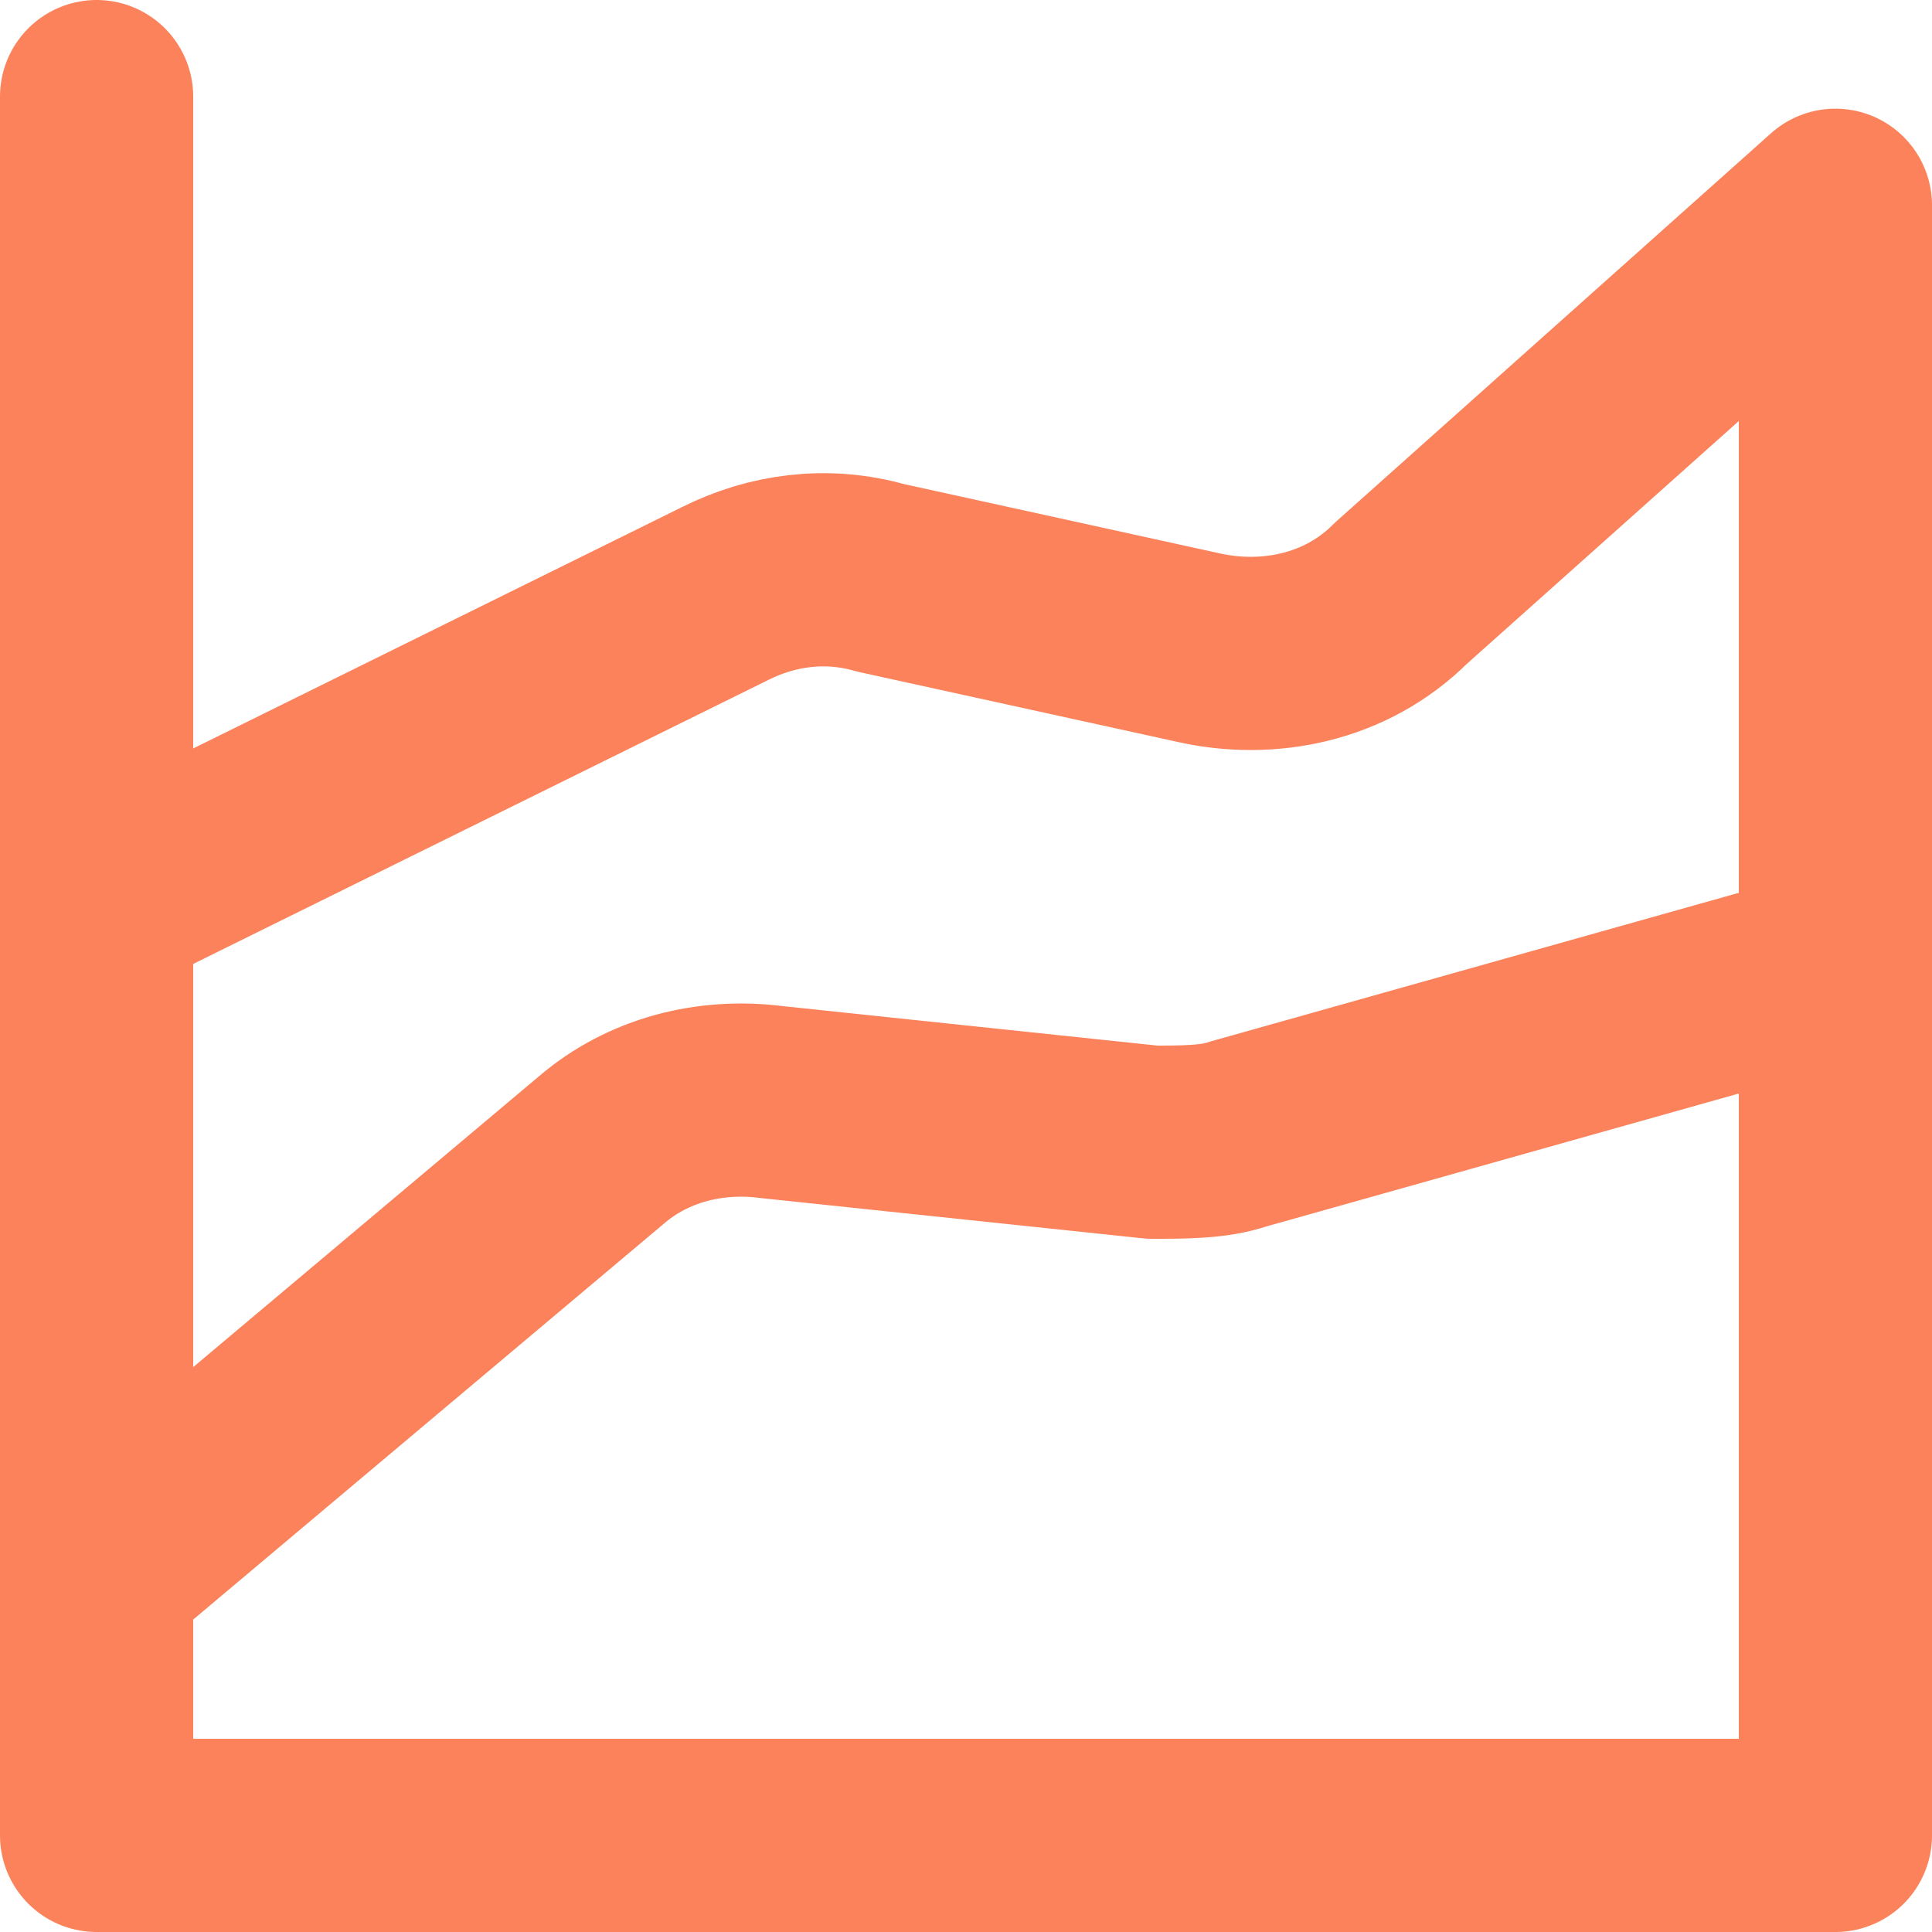 <svg width="20" height="20" viewBox="0 0 20 20" fill="none" xmlns="http://www.w3.org/2000/svg">
<path d="M1 16.3L6.223 11.907C6.705 11.492 7.348 11.326 7.991 11.409L11.929 11.824C12.25 11.824 12.571 11.824 12.812 11.741L19 10" stroke="#FB825A" stroke-width="2" stroke-linecap="round" stroke-linejoin="round"/>
<path d="M1 9.357L7.509 6.143C7.991 5.902 8.554 5.821 9.116 5.982L12.411 6.705C13.134 6.866 13.938 6.705 14.5 6.143L19 2.125V19H1V1" stroke="#FB825A" stroke-width="2" stroke-linecap="round" stroke-linejoin="round"/>
</svg>
